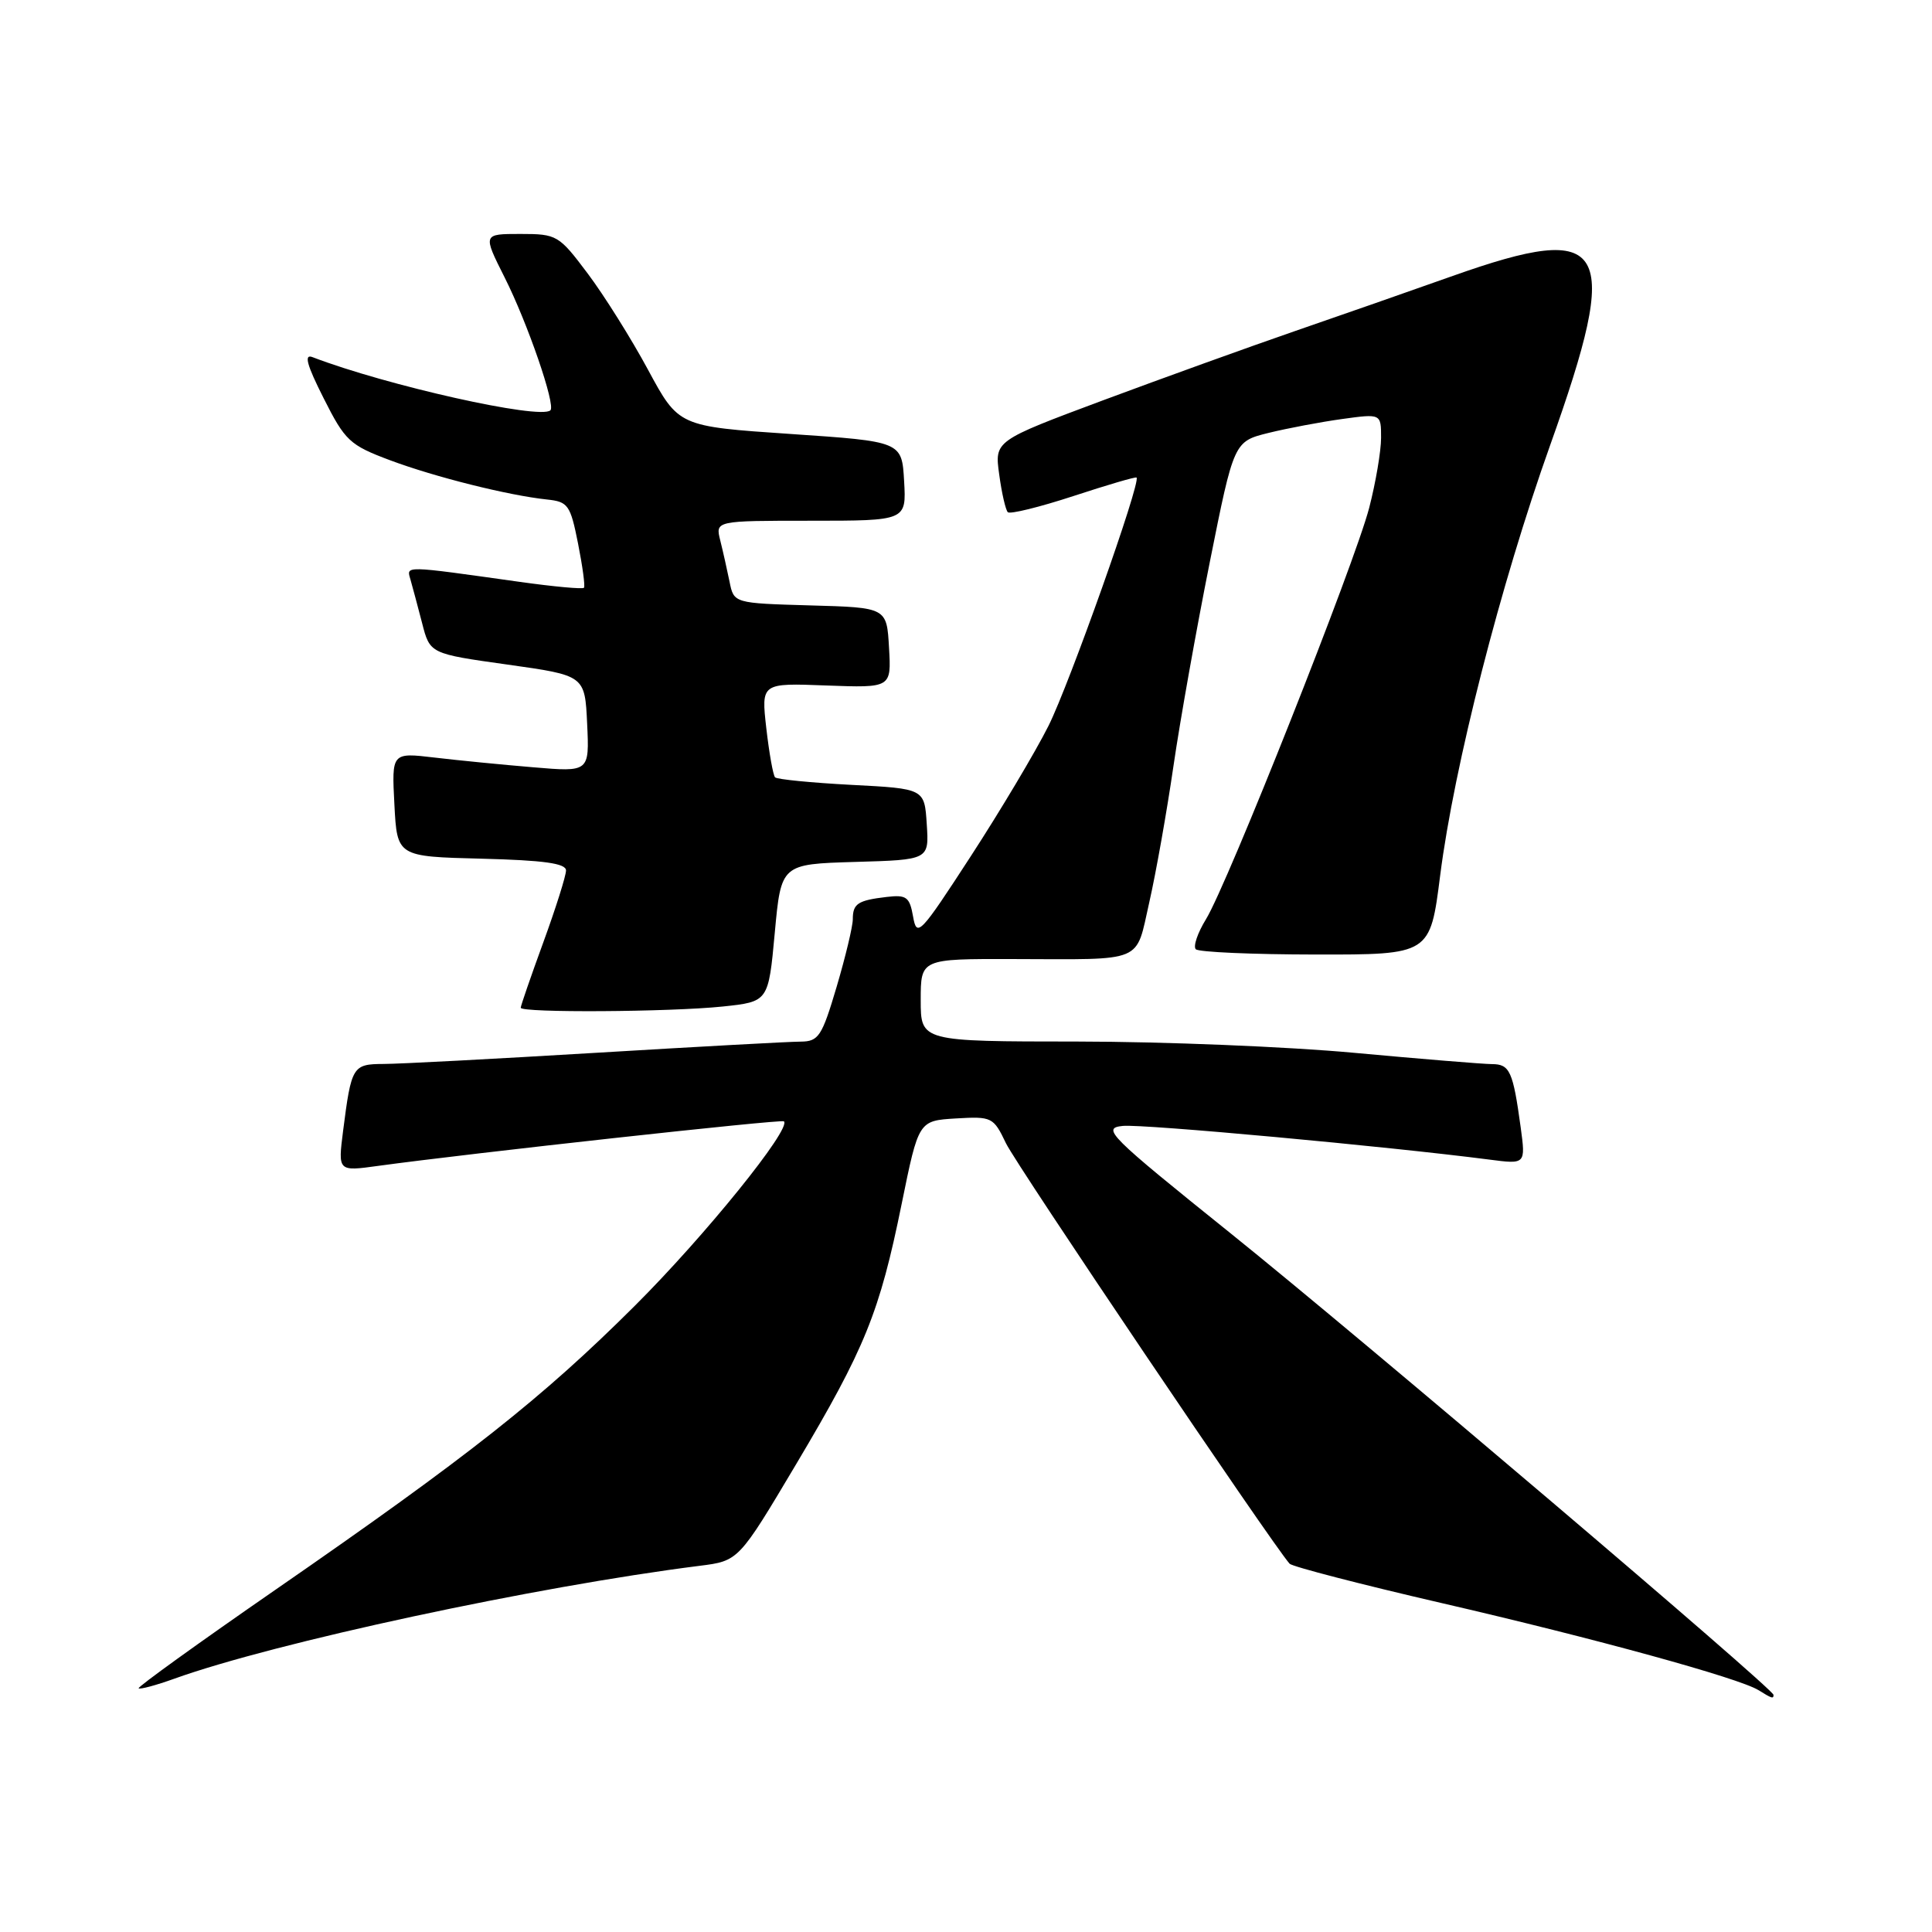 <?xml version="1.0" encoding="UTF-8" standalone="no"?>
<!DOCTYPE svg PUBLIC "-//W3C//DTD SVG 1.1//EN" "http://www.w3.org/Graphics/SVG/1.1/DTD/svg11.dtd" >
<svg xmlns="http://www.w3.org/2000/svg" xmlns:xlink="http://www.w3.org/1999/xlink" version="1.1" viewBox="0 0 256 256">
 <g >
 <path fill="currentColor"
d=" M 235.00 224.58 C 235.00 223.78 180.31 177.28 163.12 163.47 C 146.84 150.39 145.93 149.48 148.78 149.19 C 151.46 148.92 183.80 151.90 197.33 153.65 C 202.16 154.28 202.16 154.28 201.50 149.39 C 200.48 141.94 200.06 141.00 197.68 141.00 C 196.48 140.99 188.30 140.32 179.50 139.51 C 170.70 138.69 154.16 138.02 142.75 138.01 C 122.00 138.00 122.00 138.00 122.00 132.52 C 122.00 127.05 122.00 127.05 134.25 127.08 C 151.85 127.12 150.43 127.71 152.29 119.54 C 153.17 115.67 154.61 107.55 155.49 101.50 C 156.37 95.45 158.54 83.30 160.30 74.50 C 163.50 58.50 163.50 58.50 168.10 57.36 C 170.63 56.74 175.02 55.91 177.85 55.52 C 183.00 54.81 183.00 54.81 183.00 58.01 C 183.00 59.77 182.29 63.94 181.43 67.27 C 179.53 74.61 162.65 117.17 159.80 121.80 C 158.68 123.62 158.08 125.41 158.45 125.78 C 158.82 126.16 165.96 126.47 174.31 126.48 C 189.50 126.50 189.50 126.50 190.83 116.00 C 192.68 101.48 198.82 77.45 205.40 59.00 C 214.92 32.31 213.15 29.24 192.50 36.56 C 187.00 38.51 177.55 41.82 171.50 43.90 C 165.45 45.99 154.04 50.11 146.14 53.05 C 131.78 58.41 131.78 58.41 132.40 62.87 C 132.73 65.33 133.25 67.58 133.54 67.87 C 133.83 68.16 137.74 67.20 142.23 65.73 C 146.71 64.26 150.48 63.15 150.60 63.28 C 151.20 63.89 141.69 90.67 138.93 96.18 C 137.19 99.65 132.55 107.43 128.63 113.46 C 121.91 123.81 121.48 124.26 120.99 121.46 C 120.53 118.85 120.12 118.54 117.49 118.85 C 113.66 119.30 113.00 119.74 113.00 121.81 C 113.00 122.74 112.04 126.76 110.86 130.75 C 108.91 137.33 108.47 138.00 106.10 138.02 C 104.67 138.02 92.47 138.69 79.00 139.50 C 65.53 140.31 52.84 140.98 50.82 140.98 C 46.72 141.00 46.56 141.27 45.46 149.86 C 44.78 155.22 44.78 155.22 50.07 154.49 C 62.25 152.82 103.53 148.28 103.87 148.58 C 104.93 149.51 93.38 163.80 84.09 173.05 C 71.86 185.24 62.10 192.95 36.47 210.67 C 26.35 217.67 18.20 223.54 18.37 223.71 C 18.55 223.88 20.67 223.31 23.09 222.44 C 36.41 217.65 70.98 210.22 92.69 207.48 C 97.87 206.83 97.87 206.83 105.50 194.00 C 114.63 178.65 116.55 173.92 119.48 159.50 C 121.72 148.50 121.72 148.50 126.66 148.20 C 131.43 147.92 131.64 148.02 133.29 151.48 C 134.65 154.34 168.56 204.60 170.88 207.20 C 171.22 207.58 180.28 209.93 191.00 212.41 C 211.36 217.11 230.44 222.36 233.00 223.95 C 234.79 225.06 235.00 225.13 235.00 224.58 Z  M 95.76 133.37 C 101.82 132.73 101.82 132.73 102.66 123.62 C 103.50 114.50 103.50 114.50 113.30 114.21 C 123.11 113.93 123.11 113.93 122.80 109.21 C 122.50 104.50 122.50 104.50 112.83 104.00 C 107.52 103.72 102.95 103.27 102.70 103.00 C 102.44 102.72 101.92 99.80 101.54 96.50 C 100.86 90.50 100.86 90.50 109.48 90.83 C 118.11 91.15 118.11 91.15 117.80 85.83 C 117.50 80.50 117.50 80.50 107.37 80.22 C 97.24 79.93 97.24 79.93 96.67 77.08 C 96.35 75.52 95.80 73.06 95.44 71.62 C 94.78 69.00 94.78 69.00 107.44 69.00 C 120.10 69.00 120.10 69.00 119.80 63.75 C 119.50 58.50 119.50 58.50 104.71 57.50 C 89.92 56.50 89.92 56.50 85.87 49.00 C 83.65 44.88 80.05 39.14 77.88 36.25 C 74.05 31.15 73.80 31.00 68.95 31.00 C 63.97 31.00 63.97 31.00 66.86 36.75 C 69.91 42.80 73.66 53.70 72.93 54.37 C 71.56 55.64 51.20 51.08 41.40 47.32 C 40.25 46.88 40.65 48.35 42.89 52.78 C 45.73 58.42 46.34 58.98 51.67 60.98 C 57.66 63.22 67.38 65.65 72.50 66.19 C 75.27 66.48 75.58 66.91 76.59 72.00 C 77.19 75.03 77.55 77.67 77.38 77.88 C 77.21 78.09 73.35 77.73 68.79 77.09 C 53.34 74.92 53.85 74.93 54.39 76.80 C 54.66 77.74 55.35 80.33 55.93 82.56 C 56.97 86.62 56.97 86.62 67.24 88.06 C 77.50 89.50 77.50 89.50 77.80 95.90 C 78.10 102.30 78.10 102.30 70.67 101.67 C 66.59 101.33 60.69 100.75 57.57 100.38 C 51.90 99.71 51.90 99.71 52.26 106.61 C 52.62 113.50 52.62 113.50 63.81 113.78 C 72.07 113.99 75.00 114.40 75.00 115.34 C 75.00 116.04 73.65 120.32 72.00 124.84 C 70.35 129.36 69.00 133.27 69.00 133.53 C 69.00 134.22 88.72 134.10 95.76 133.37 Z "/>
</g>
</svg>